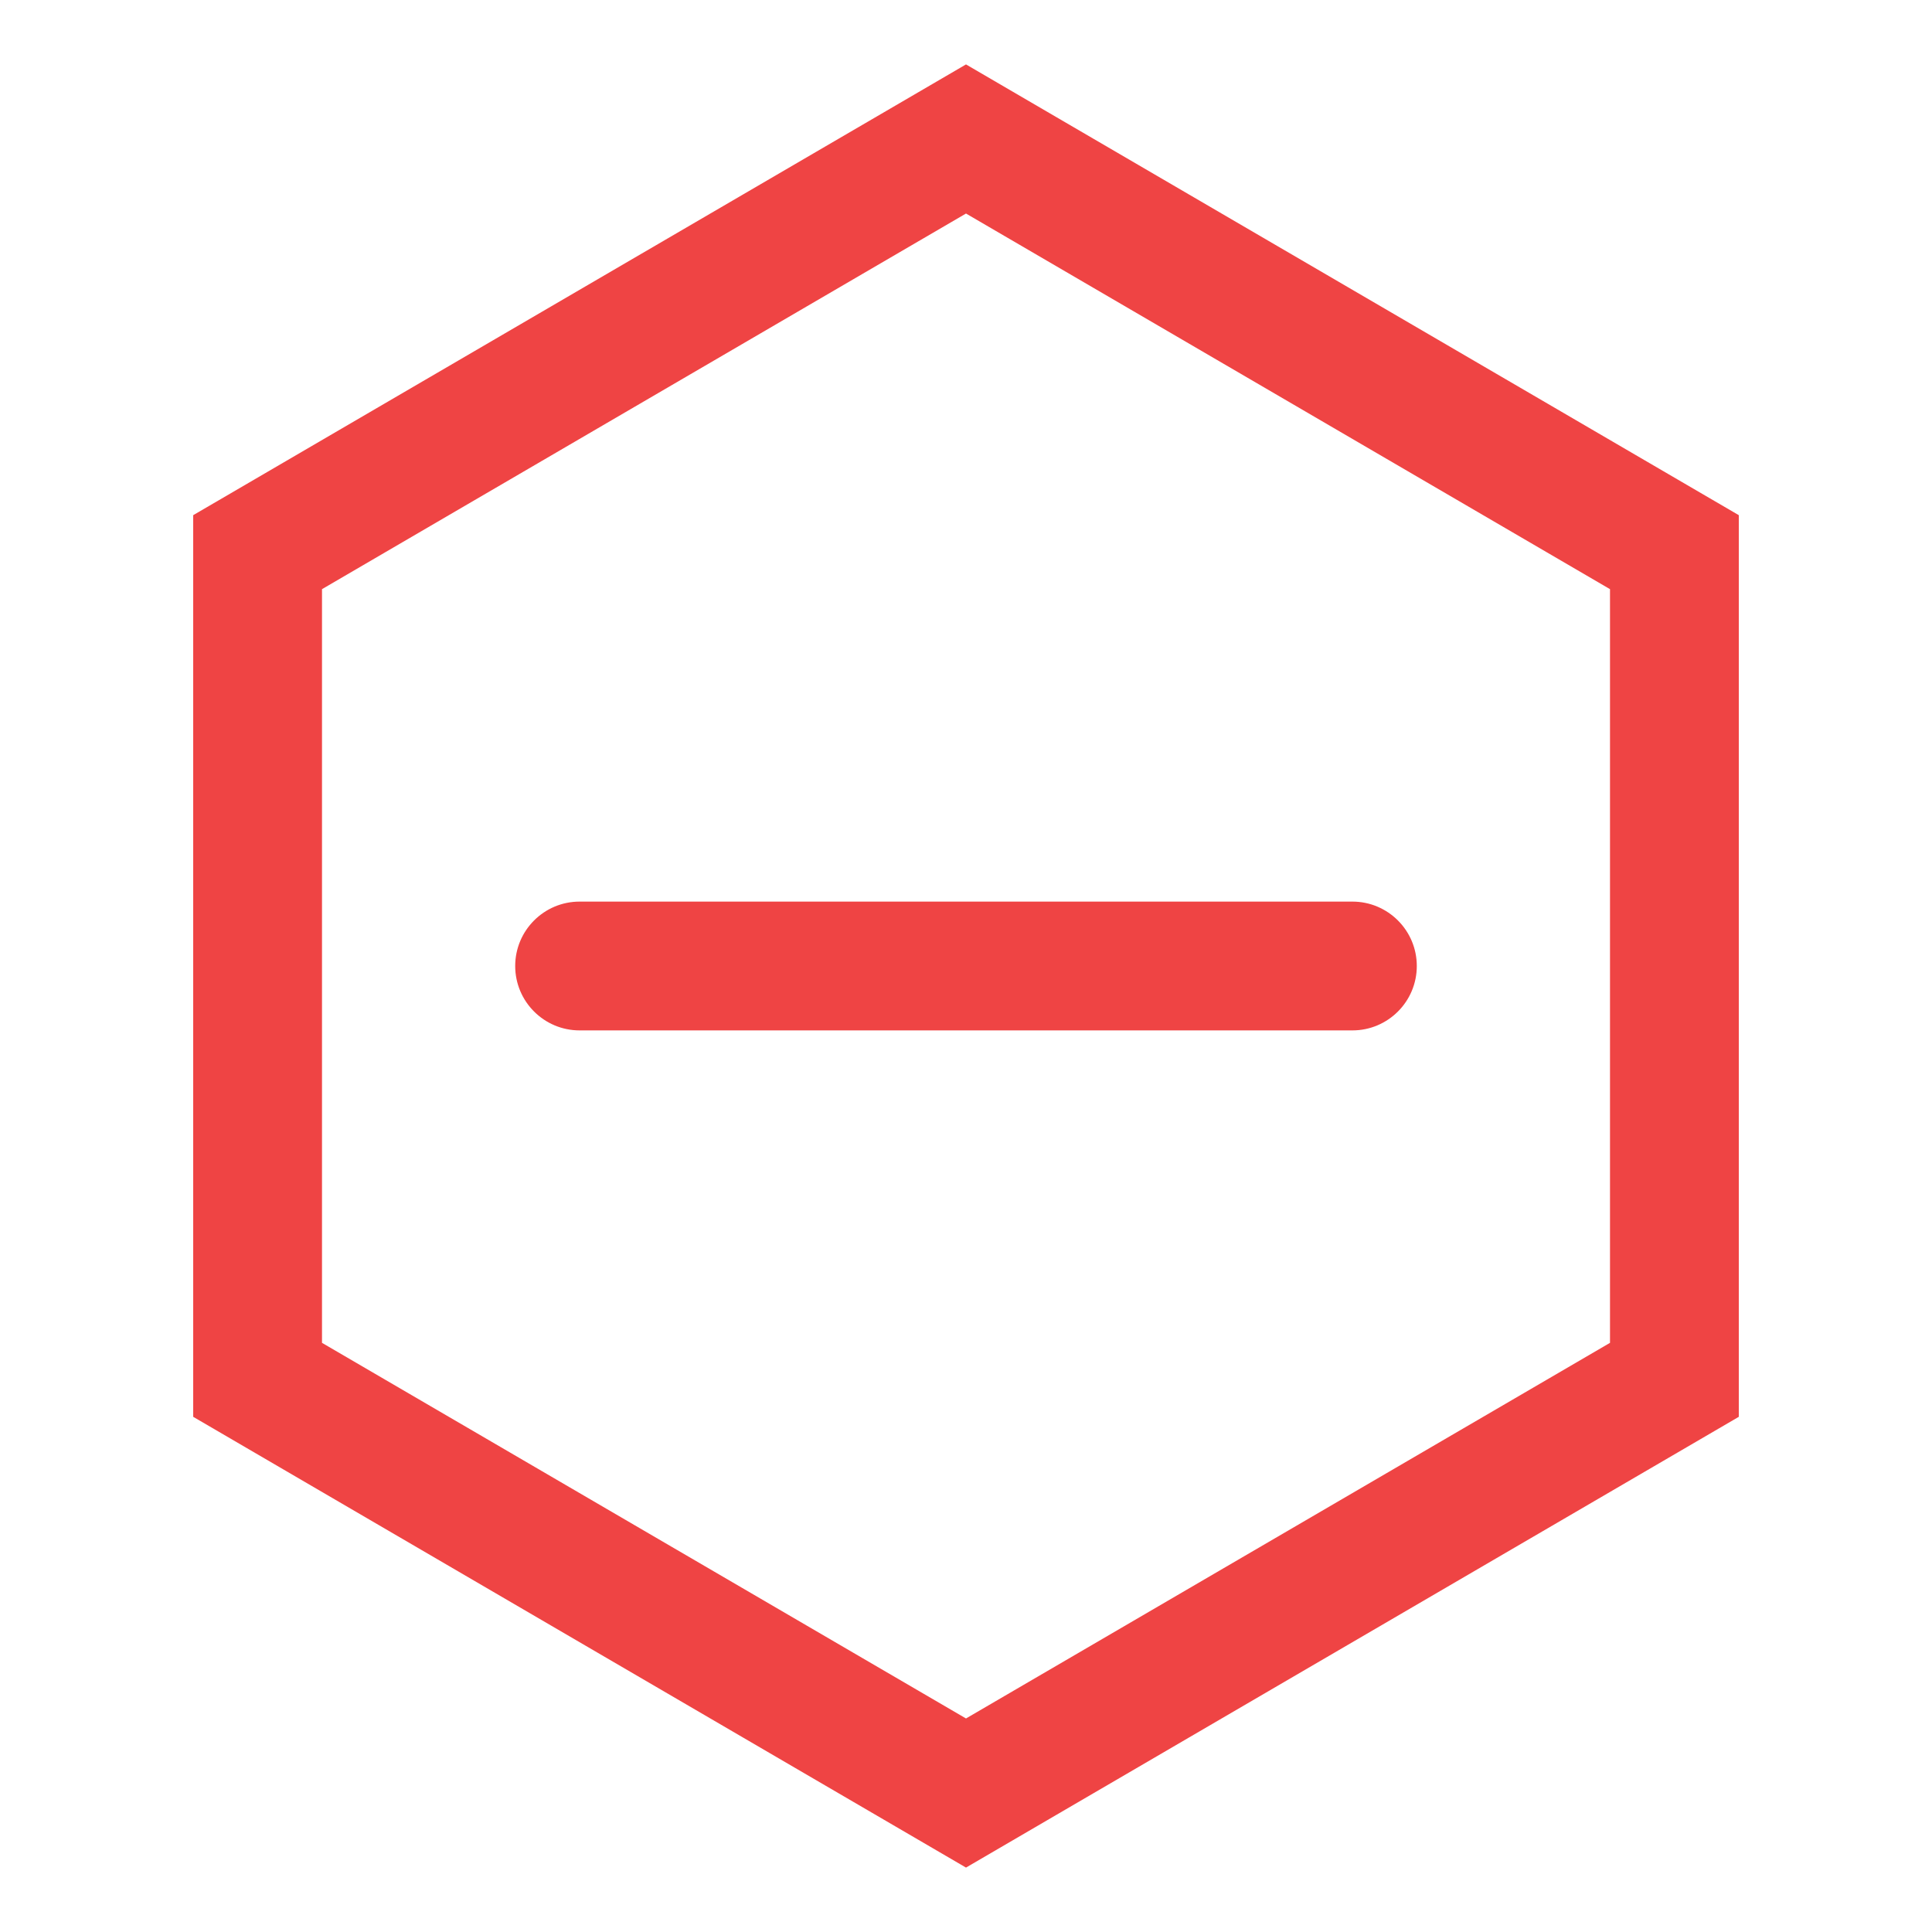 <svg width="30" height="30" viewBox="0 0 30 30" fill="none" xmlns="http://www.w3.org/2000/svg">
<path d="M4 8.574L15 2.158L26 8.574V21.426L15 27.842L4 21.426V8.574Z" stroke="#EF4444" stroke-width="2"/>
<path fill-rule="evenodd" clip-rule="evenodd" d="M8 15C8 14.448 8.448 14 9 14H21C21.552 14 22 14.448 22 15C22 15.552 21.552 16 21 16H9C8.448 16 8 15.552 8 15Z" fill="#EF4444"/>
</svg>

